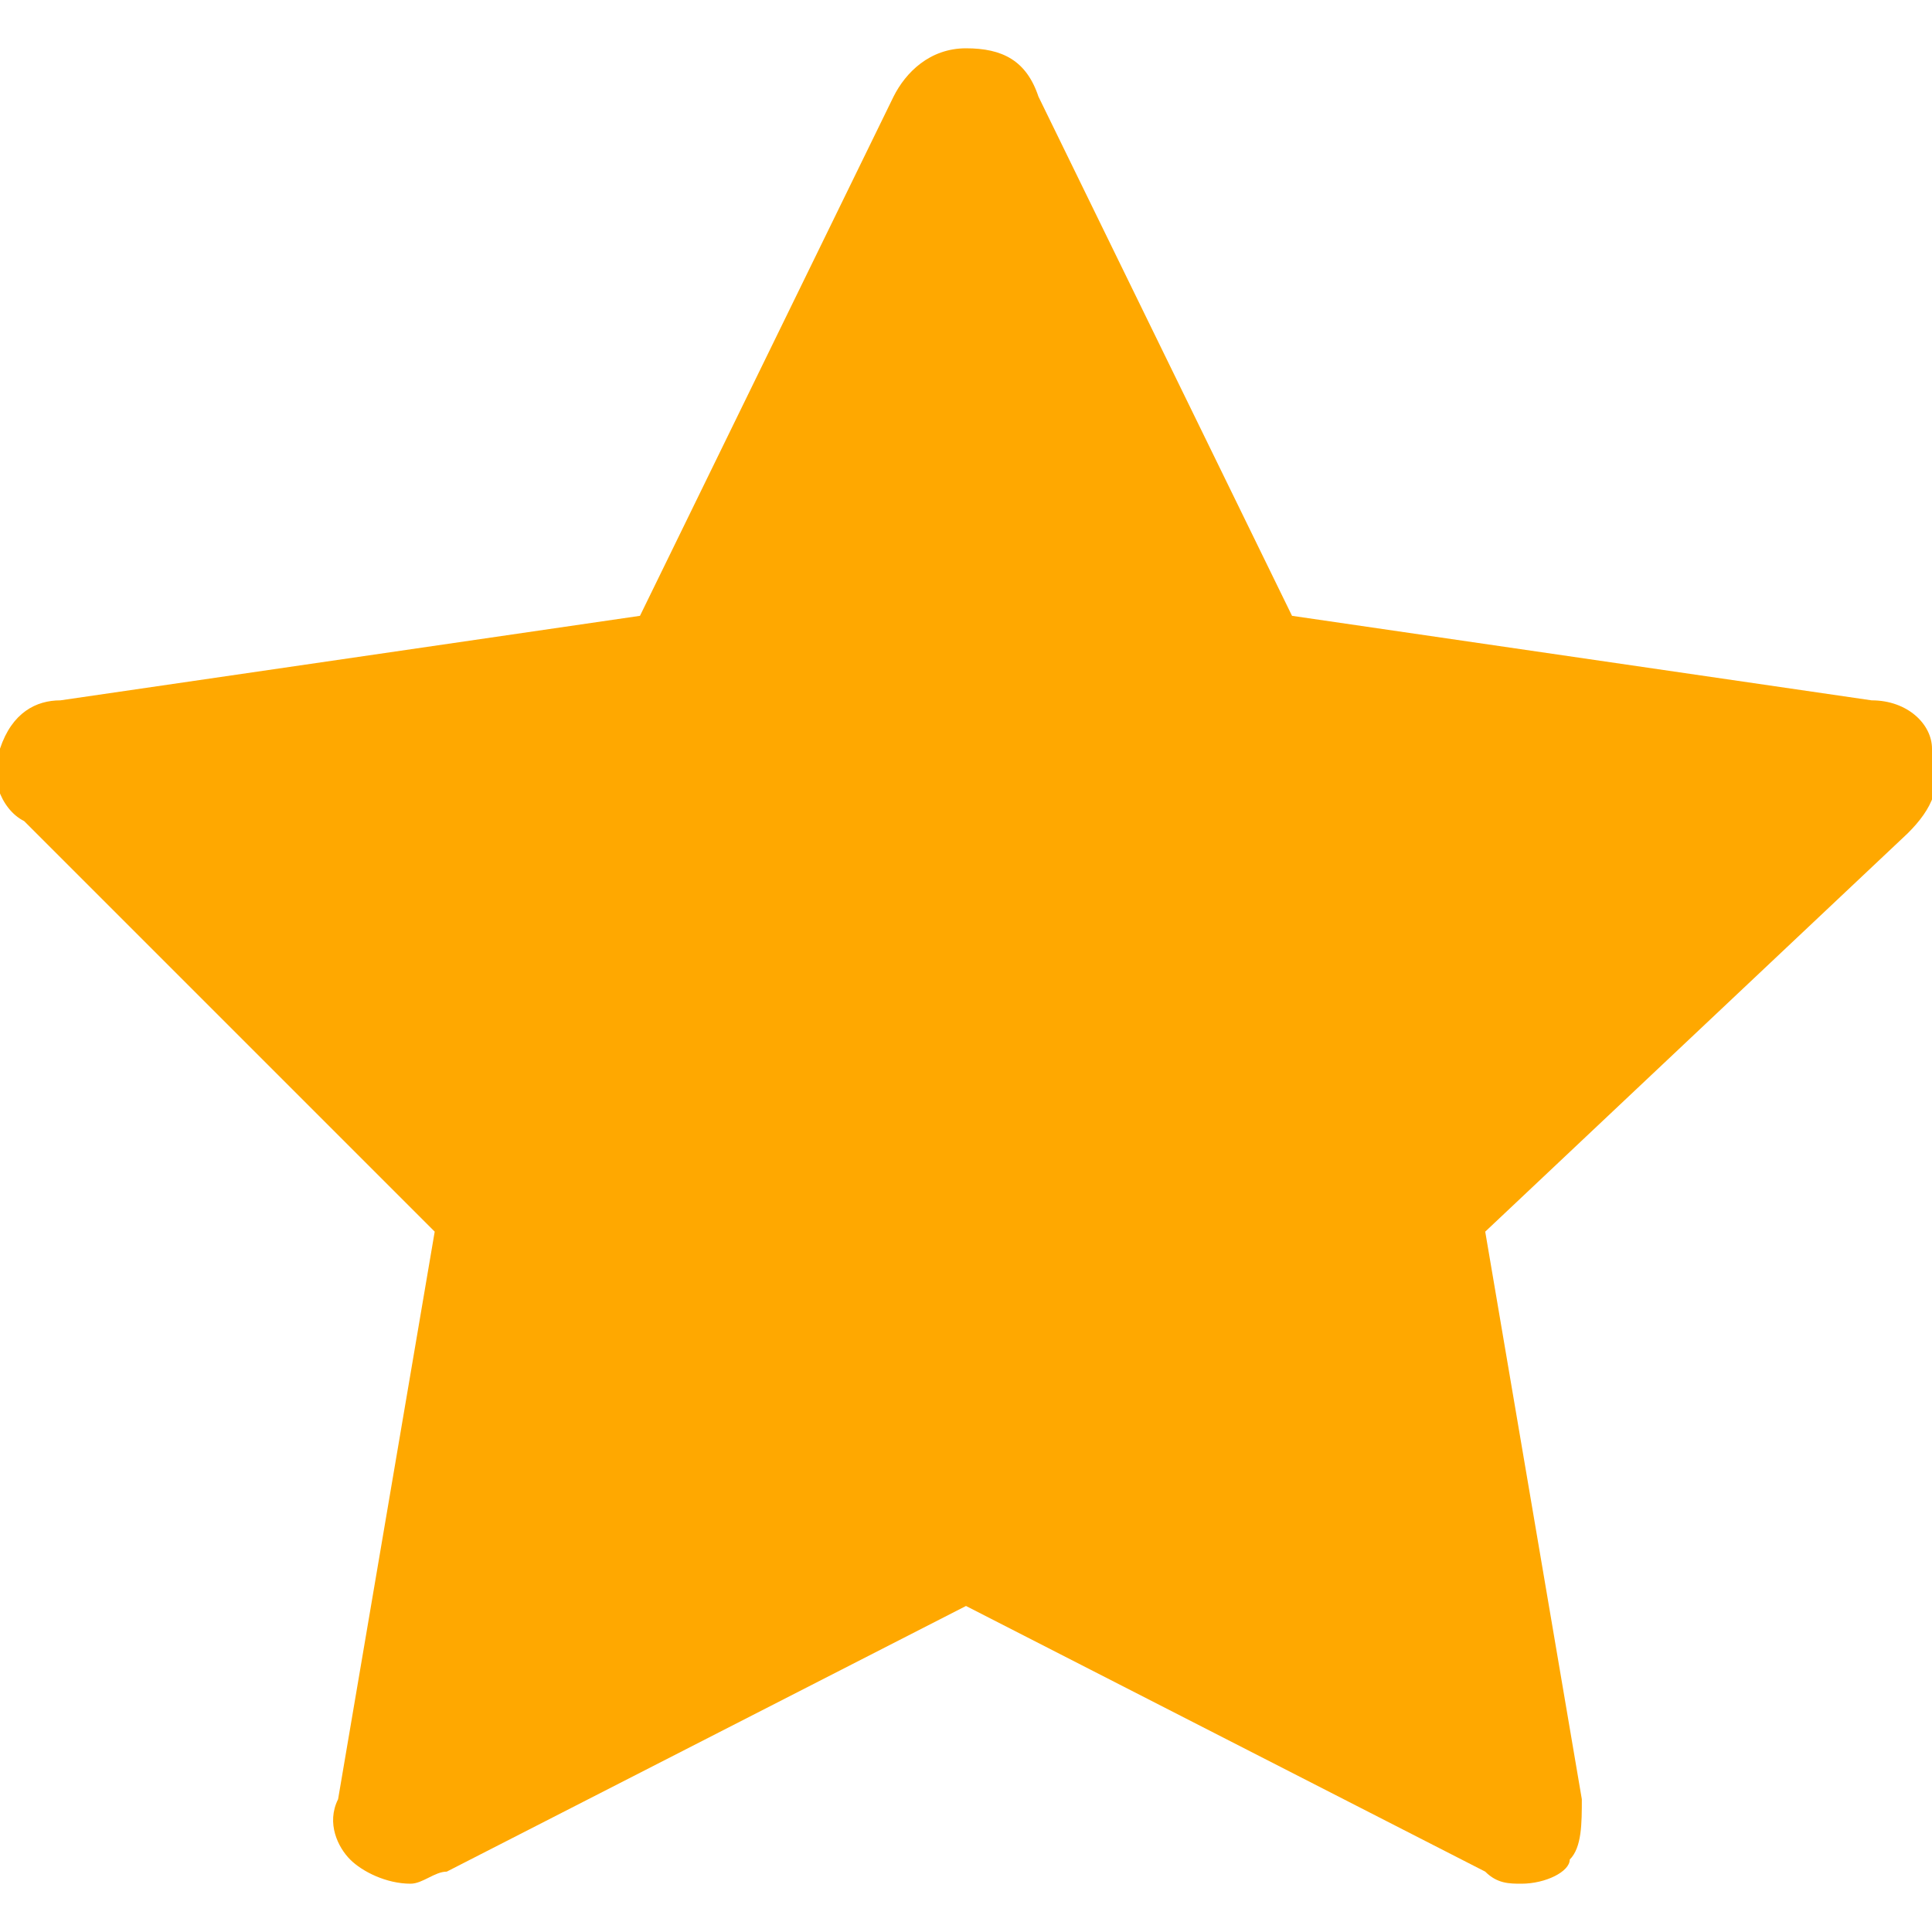 <?xml version="1.0" encoding="utf-8"?>
<!-- Generator: Adobe Illustrator 19.0.0, SVG Export Plug-In . SVG Version: 6.00 Build 0)  -->
<svg version="1.1" id="图层_1" xmlns="http://www.w3.org/2000/svg" xmlns:xlink="http://www.w3.org/1999/xlink" x="0px" y="0px"
	 viewBox="0 0 16 16" style="enable-background:new 0 0 16 16;" xml:space="preserve">
<style type="text/css">
	.st0{fill:#FFA800;}
</style>
<path class="st0" d="M12.6,15.6c-0.1,0-0.2,0-0.3-0.1L8,13.3l-4.3,2.2c-0.1,0-0.2,0.1-0.3,0.1c-0.2,0-0.4-0.1-0.5-0.2
	c-0.1-0.1-0.2-0.3-0.1-0.5l0.8-4.7L0.2,6.8C0,6.7-0.1,6.4,0,6.2c0.1-0.3,0.3-0.4,0.5-0.4l4.8-0.7l2.1-4.3C7.5,0.6,7.7,0.4,8,0.4
	c0.3,0,0.5,0.1,0.6,0.4l2.1,4.3l4.8,0.7c0.3,0,0.5,0.2,0.5,0.4c0.1,0.3,0,0.5-0.2,0.7l-3.5,3.3l0.8,4.7c0,0.2,0,0.4-0.1,0.5
	C13,15.5,12.8,15.6,12.6,15.6L12.6,15.6z M12.6,15.6"/>
</svg>
